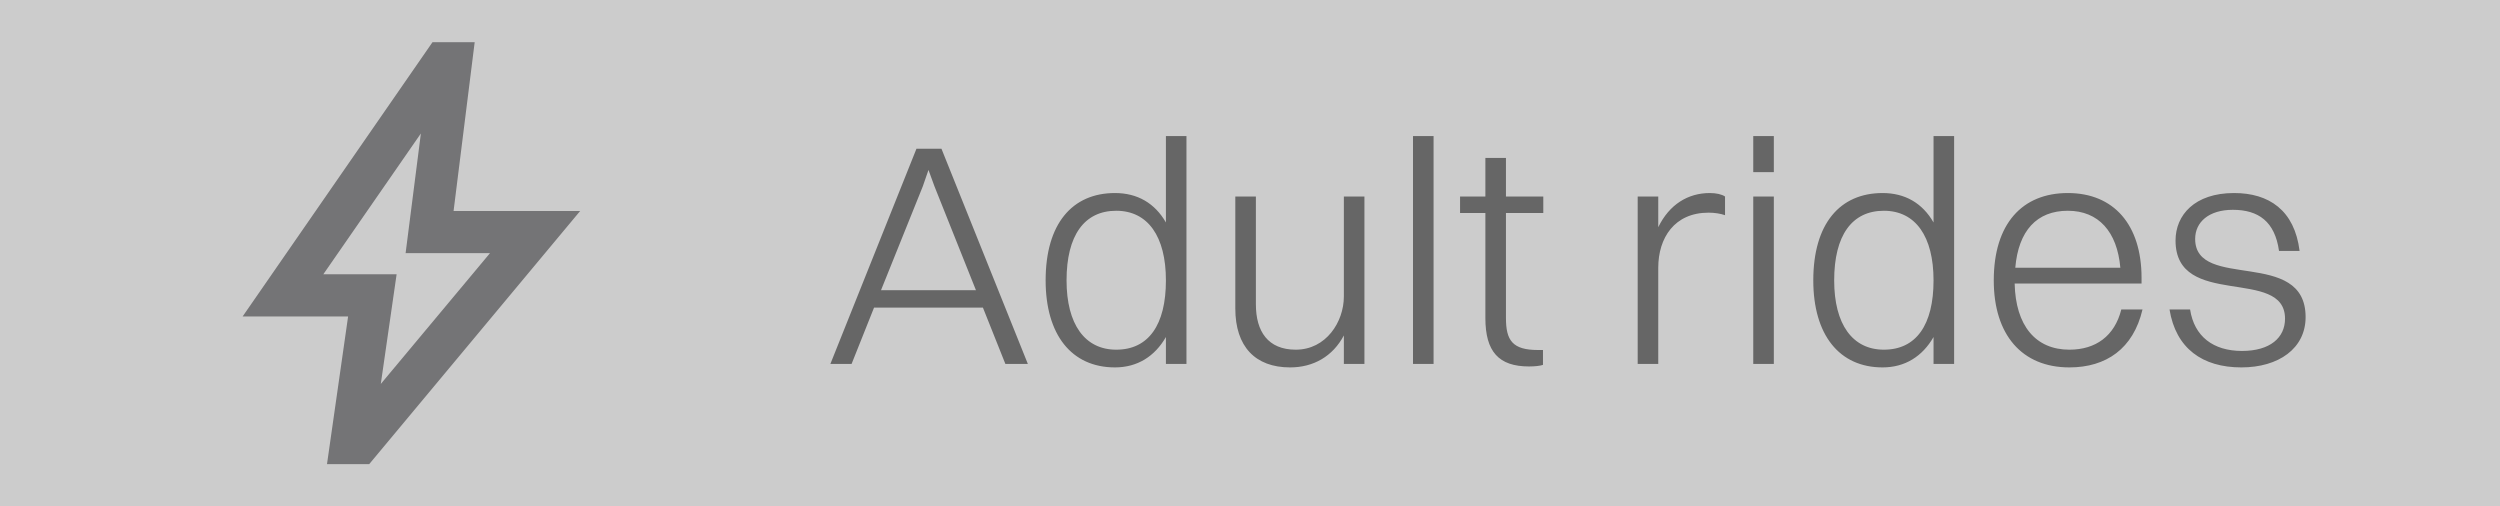 <svg width="79" height="16" viewBox="0 0 79 16" fill="none" xmlns="http://www.w3.org/2000/svg">
<rect width="79" height="16" fill="black" fill-opacity="0.2"/>
<g opacity="0.5">
<mask id="mask0_1_451" style="mask-type:alpha" maskUnits="userSpaceOnUse" x="5" y="0" width="16" height="16">
<rect x="5" width="16" height="16" fill="#D9D9D9"/>
</mask>
<g mask="url(#mask0_1_451)">
<path d="M12.033 12.133L15.483 8H12.817L13.3 4.217L10.217 8.667H12.533L12.033 12.133ZM10.333 14.667L11 10H7.667L13.667 1.333H15L14.333 6.667H18.333L11.667 14.667H10.333Z" fill="#1C1B1F"/>
</g>
</g>
<path d="M31.77 11.5L31.06 9.72H27.62L26.91 11.5H26.24L28.96 4.7H29.75L32.48 11.5H31.77ZM29.16 5.89L27.84 9.17H30.84L29.53 5.89L29.34 5.37L29.16 5.89ZM35.233 11.61C33.862 11.61 33.042 10.58 33.042 8.86C33.042 7.07 33.883 6.1 35.233 6.1C35.943 6.1 36.492 6.42 36.843 7.03V4.3H37.492V11.5H36.843V10.65C36.492 11.26 35.943 11.61 35.233 11.61ZM35.273 11.05C36.292 11.05 36.843 10.27 36.843 8.86C36.843 7.47 36.273 6.66 35.273 6.66C34.263 6.66 33.703 7.44 33.703 8.86C33.703 10.25 34.282 11.05 35.273 11.05ZM42.466 9.37V6.21H43.116V11.5H42.466V10.6C42.116 11.26 41.506 11.61 40.766 11.61C39.666 11.61 39.036 10.95 39.036 9.75V6.21H39.686V9.62C39.686 10.47 40.066 11.05 40.946 11.05C41.906 11.05 42.466 10.17 42.466 9.37ZM44.651 11.5V4.3H45.301V11.5H44.651ZM46.938 10.05V6.73H46.138V6.21H46.938V4.99H47.588V6.21H48.768V6.73H47.588V10.05C47.588 10.75 47.788 11.06 48.598 11.06H48.758V11.53C48.678 11.56 48.498 11.58 48.318 11.58C47.358 11.58 46.938 11.11 46.938 10.05ZM51.751 11.5V6.21H52.401V7.18C52.751 6.46 53.34 6.1 54.031 6.1C54.23 6.1 54.41 6.14 54.511 6.21V6.8C54.37 6.75 54.181 6.72 53.99 6.72C52.91 6.72 52.401 7.52 52.401 8.46V11.5H51.751ZM55.403 5.44V4.3H56.053V5.44H55.403ZM55.403 11.5V6.21H56.053V11.5H55.403ZM59.49 11.61C58.12 11.61 57.3 10.58 57.3 8.86C57.3 7.07 58.14 6.1 59.49 6.1C60.2 6.1 60.75 6.42 61.1 7.03V4.3H61.75V11.5H61.1V10.65C60.75 11.26 60.2 11.61 59.49 11.61ZM59.53 11.05C60.55 11.05 61.1 10.27 61.1 8.86C61.1 7.47 60.53 6.66 59.53 6.66C58.52 6.66 57.96 7.44 57.96 8.86C57.96 10.25 58.54 11.05 59.53 11.05ZM67.703 9.78C67.413 11.02 66.553 11.61 65.393 11.61C63.893 11.61 63.003 10.58 63.003 8.86C63.003 7.07 63.903 6.1 65.343 6.1C66.803 6.1 67.673 7.11 67.673 8.78V8.96H63.663C63.693 10.29 64.323 11.05 65.393 11.05C66.223 11.05 66.823 10.62 67.033 9.78H67.703ZM65.343 6.66C64.363 6.66 63.783 7.29 63.683 8.46H67.003C66.903 7.32 66.313 6.66 65.343 6.66ZM69.367 7.55C69.367 9.2 72.857 7.82 72.857 10.02C72.857 11.01 72.007 11.61 70.827 11.61C69.597 11.61 68.757 11.01 68.557 9.78H69.207C69.337 10.63 69.937 11.09 70.847 11.09C71.737 11.09 72.207 10.67 72.207 10.07C72.207 8.42 68.747 9.78 68.747 7.6C68.747 6.8 69.347 6.1 70.597 6.1C71.697 6.1 72.507 6.64 72.667 7.93H72.017C71.887 7 71.367 6.63 70.557 6.63C69.797 6.63 69.367 7.02 69.367 7.55Z" fill="black" fill-opacity="0.5"/>
</svg>
